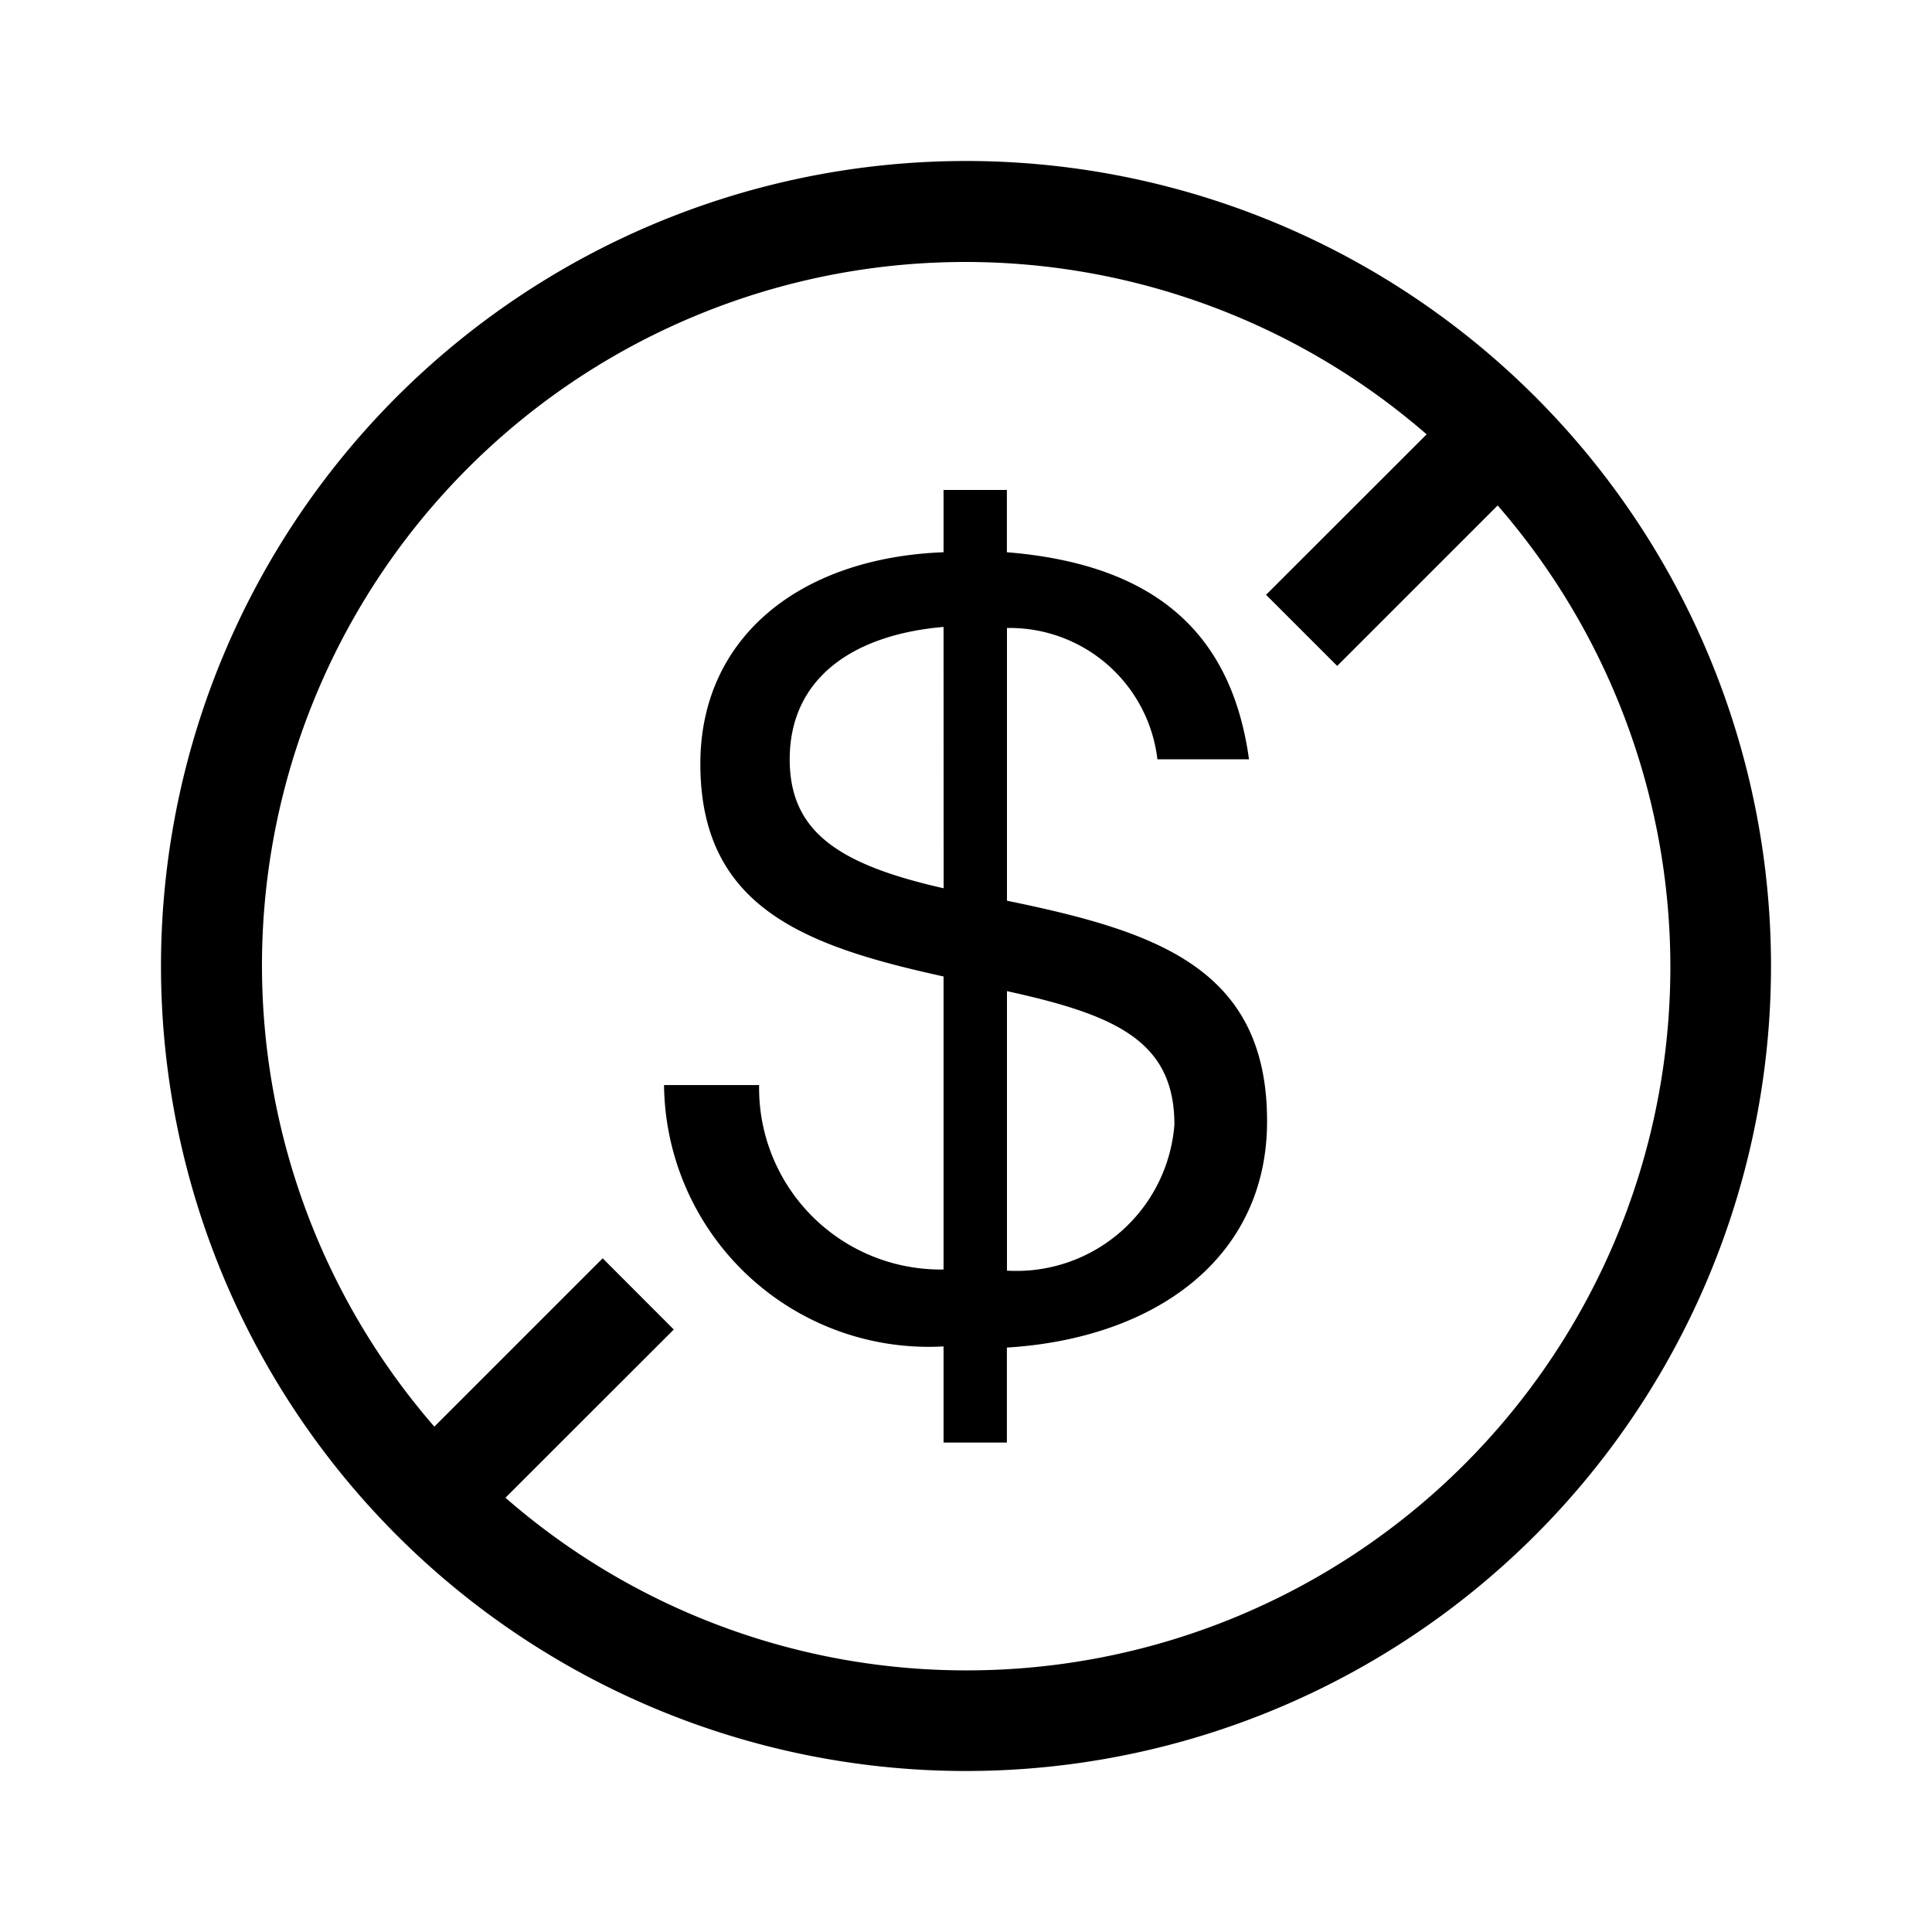<svg id="Ebene_1" data-name="Ebene 1" xmlns="http://www.w3.org/2000/svg" viewBox="0 0 21.6 21.6">
  <path d="M10.8,1.8a9,9,0,1,0,9,9A8.999,8.999,0,0,0,10.8,1.8Zm0,16.875a7.832,7.832,0,0,1-5.149-1.93l1.882-1.881-.795-.796L4.856,15.95A7.864,7.864,0,0,1,15.95,4.856L14.155,6.65l.795.795,1.794-1.794A7.863,7.863,0,0,1,10.8,18.675Zm.458-8.605V7.021A1.663,1.663,0,0,1,12.94,8.489h1.024c-.189-1.366-.999-2.176-2.707-2.315v-.696h-.708v.696c-1.619.063-2.719.961-2.719,2.365,0,1.606,1.164,2.037,2.719,2.378v3.276a2.029,2.029,0,0,1-2.062-2.062h-1.063a2.958,2.958,0,0,0,3.125,2.922v1.075h.708v-1.062c1.657-.102,2.909-.999,2.909-2.53C14.167,10.816,12.915,10.411,11.258,10.07Zm-.708-.139C9.373,9.665,8.829,9.298,8.829,8.489c0-.898.696-1.392,1.72-1.48Zm.708,4.275V11.081c1.215.266,1.872.557,1.872,1.493A1.772,1.772,0,0,1,11.258,14.206Z"/>
</svg>
